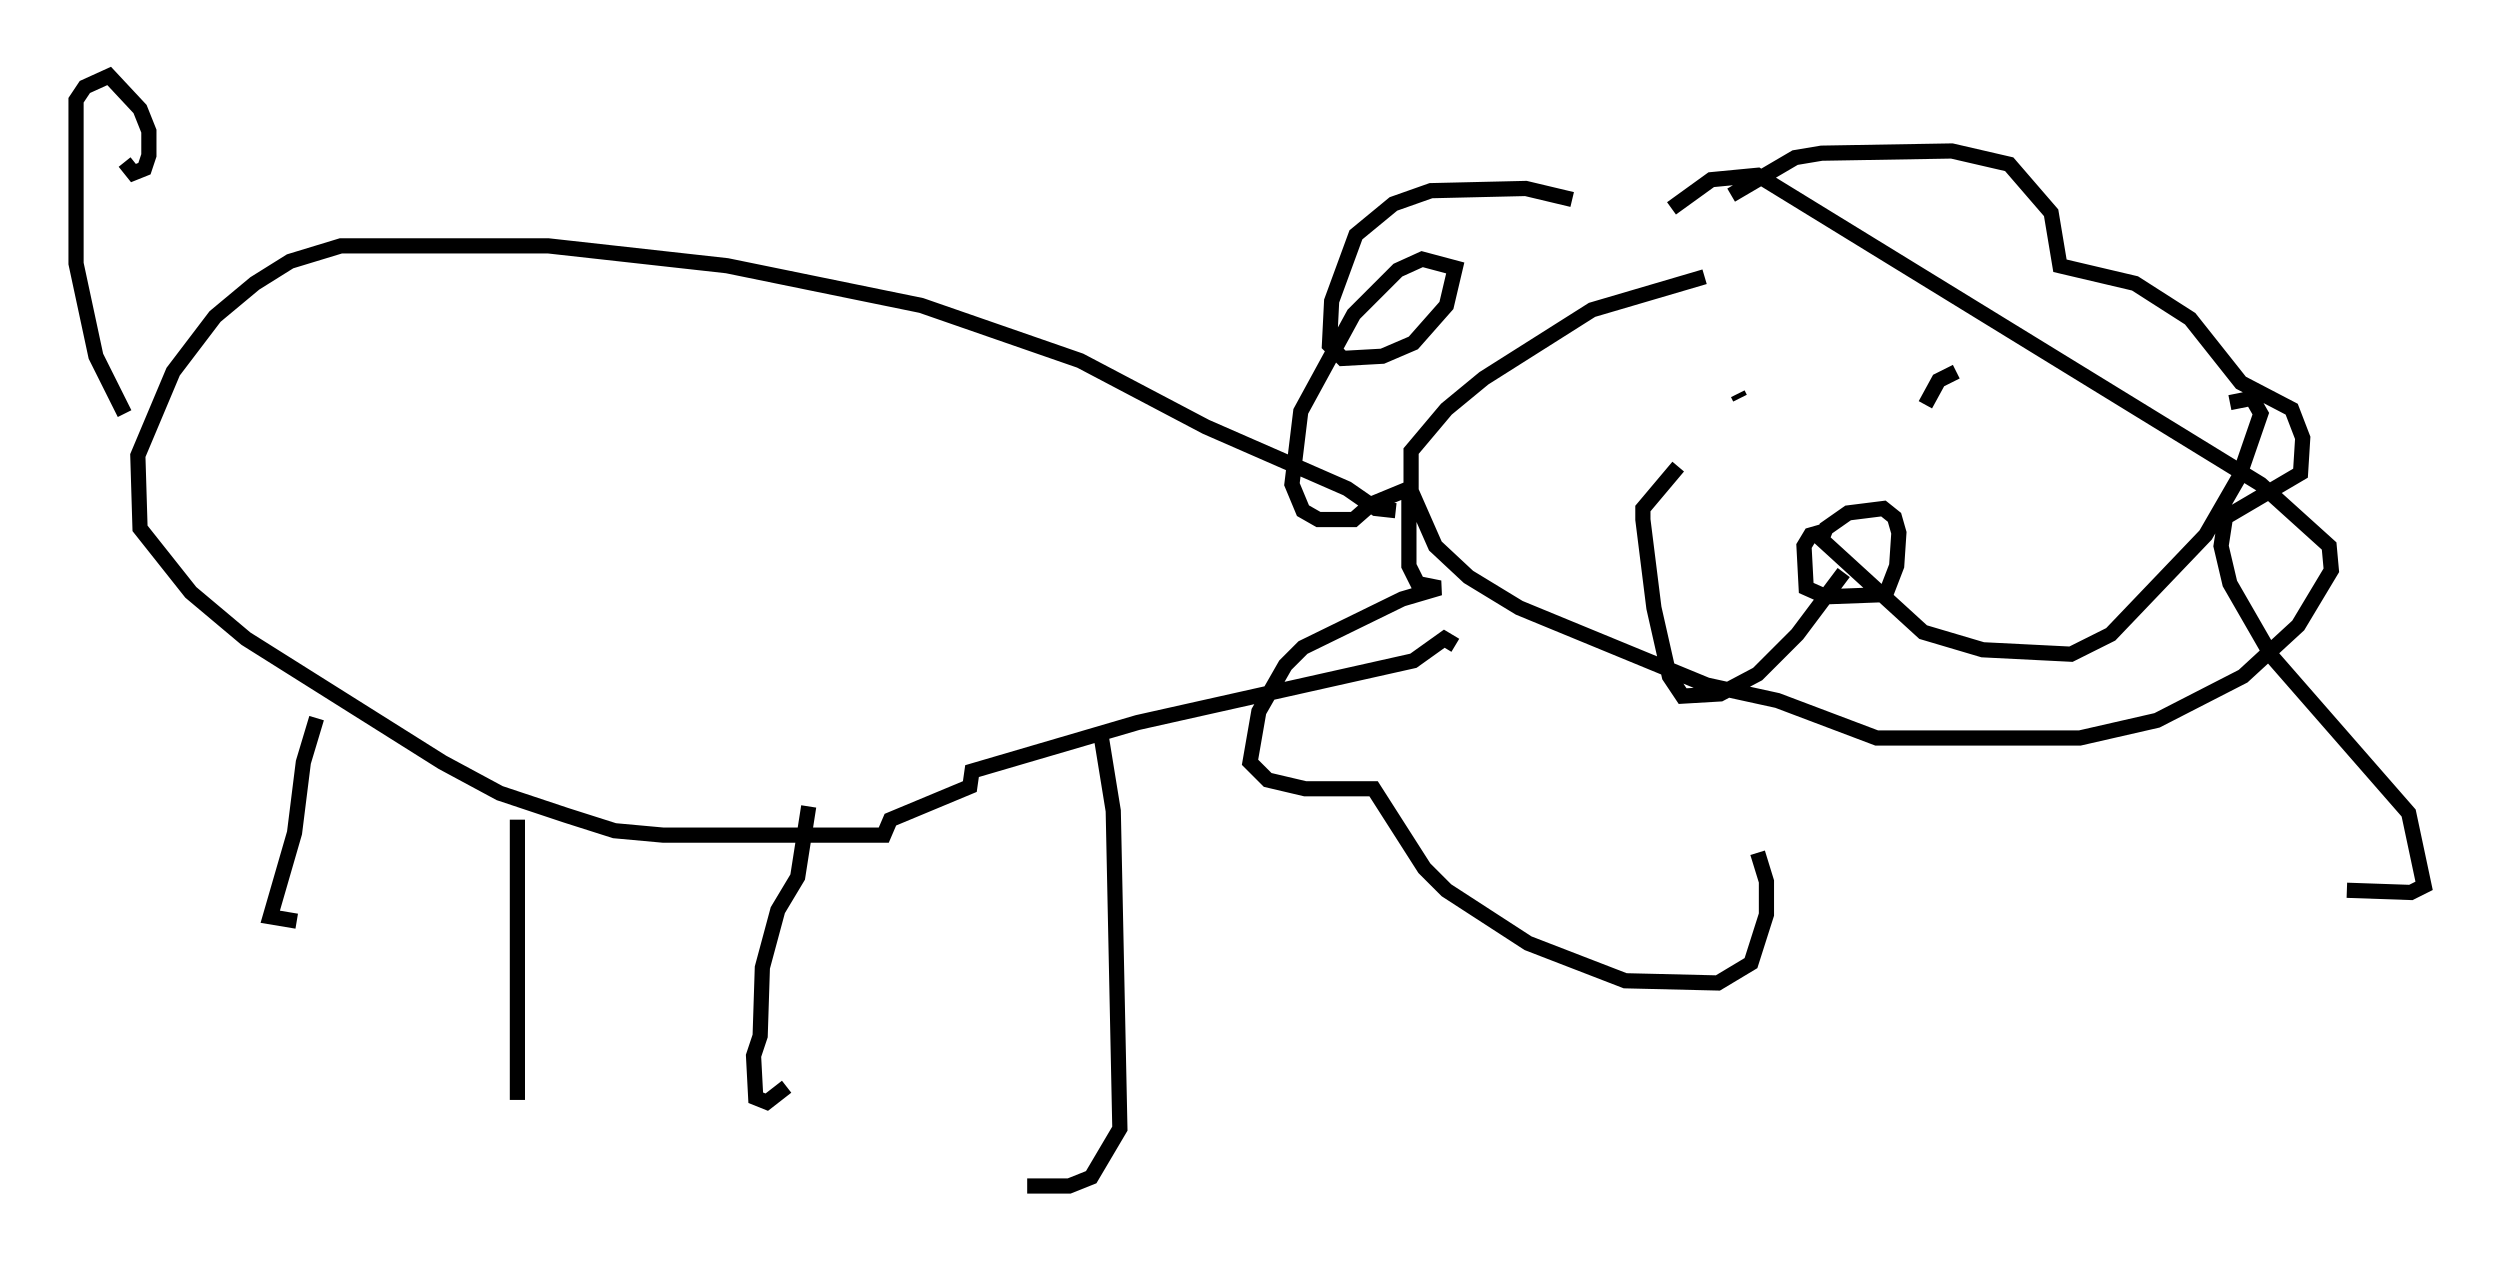 <?xml version="1.0" encoding="utf-8" ?>
<svg baseProfile="full" height="83.061" version="1.1" width="164.547" xmlns="http://www.w3.org/2000/svg" xmlns:ev="http://www.w3.org/2001/xml-events" xmlns:xlink="http://www.w3.org/1999/xlink"><defs /><rect fill="white" height="83.061" width="164.547" x="0" y="0" /><path d="M104.642, 16.475 m5.374, -2.76 l2.615, -1.888 3.05, -0.291 l33.117, 20.335 4.503, 4.067 l0.145, 1.598 -2.179, 3.631 l-3.631, 3.341 -5.665, 2.905 l-5.084, 1.162 -13.363, 0.0 l-6.536, -2.469 -4.648, -1.017 l-12.346, -5.084 -3.341, -2.034 l-2.179, -2.034 -1.598, -3.631 l0.0, -2.615 2.324, -2.76 l2.469, -2.034 7.117, -4.503 l7.408, -2.179 m-8.715, -5.084 l-3.05, -0.726 -6.246, 0.145 l-2.469, 0.872 -2.469, 2.034 l-1.598, 4.358 -0.145, 2.905 l0.872, 0.872 2.615, -0.145 l2.034, -0.872 2.179, -2.469 l0.581, -2.469 -2.179, -0.581 l-1.598, 0.726 -2.905, 2.905 l-3.486, 6.391 -0.581, 4.793 l0.726, 1.743 1.017, 0.581 l2.324, 0.0 1.162, -1.017 l2.469, -1.017 0.0, 5.084 l0.581, 1.162 1.453, 0.291 l-2.469, 0.726 -6.536, 3.196 l-1.162, 1.162 -1.743, 3.05 l-0.581, 3.341 1.162, 1.162 l2.469, 0.581 4.503, 0.0 l3.341, 5.229 1.453, 1.453 l5.374, 3.486 6.391, 2.469 l6.101, 0.145 2.179, -1.307 l1.017, -3.196 0.0, -2.179 l-0.581, -1.888 m-1.743, -43.285 l4.212, -2.469 1.743, -0.291 l8.57, -0.145 3.777, 0.872 l2.76, 3.196 0.581, 3.486 l4.939, 1.162 3.631, 2.324 l3.341, 4.212 3.341, 1.743 l0.726, 1.888 -0.145, 2.324 l-4.939, 2.905 -0.291, 1.888 l0.581, 2.469 2.76, 4.793 l9.006, 10.313 1.017, 4.793 l-0.872, 0.436 -4.212, -0.145 m-62.603, -24.983 l-1.307, -0.145 -1.888, -1.307 l-9.296, -4.067 -8.279, -4.358 l-10.458, -3.631 -12.782, -2.615 l-11.765, -1.307 -13.654, 0.0 l-3.341, 1.017 -2.324, 1.453 l-2.615, 2.179 -2.76, 3.631 l-2.324, 5.52 0.145, 4.793 l3.341, 4.212 3.631, 3.05 l12.927, 8.134 3.777, 2.034 l4.358, 1.453 3.196, 1.017 l3.196, 0.291 14.525, 0.0 l0.436, -1.017 5.229, -2.179 l0.145, -1.017 10.894, -3.196 l18.156, -4.067 2.034, -1.453 l0.726, 0.436 m-74.95, 4.793 l-0.872, 2.905 -0.581, 4.648 l-1.598, 5.52 1.743, 0.291 m14.525, -6.682 l0.0, 18.447 m19.173, -19.318 l-0.726, 4.648 -1.307, 2.179 l-1.017, 3.777 -0.145, 4.503 l-0.436, 1.307 0.145, 2.76 l0.726, 0.291 1.307, -1.017 m20.626, -23.531 l0.872, 5.374 0.436, 20.916 l-1.888, 3.196 -1.453, 0.581 l-2.76, 0.0 m-59.408, -50.838 l-1.888, -3.777 -1.307, -6.101 l0.0, -10.749 0.581, -0.872 l1.598, -0.726 2.034, 2.179 l0.581, 1.453 0.0, 1.598 l-0.291, 0.872 -0.726, 0.291 l-0.581, -0.726 m106.324, 15.542 l-0.145, -0.291 m17.575, 1.307 l0.0, 0.0 m-5.229, -0.581 l0.872, -1.598 1.162, -0.581 m-8.57, 10.458 l-1.017, 0.291 -0.436, 0.726 l0.145, 2.76 1.307, 0.581 l3.922, -0.145 0.726, -1.888 l0.145, -2.179 -0.291, -1.017 l-0.726, -0.581 -2.324, 0.291 l-1.453, 1.017 -0.291, 0.726 l6.682, 6.101 3.922, 1.162 l5.81, 0.291 2.615, -1.307 l6.246, -6.536 2.179, -3.777 l1.453, -4.212 -0.581, -1.017 l-1.453, 0.291 m-25.419, 11.184 l-3.05, 4.067 -2.615, 2.615 l-2.469, 1.307 -2.469, 0.145 l-0.872, -1.307 -1.017, -4.503 l-0.726, -5.81 0.0, -0.726 l2.324, -2.76 " fill="none" stroke="black" stroke-width="1" /></svg>